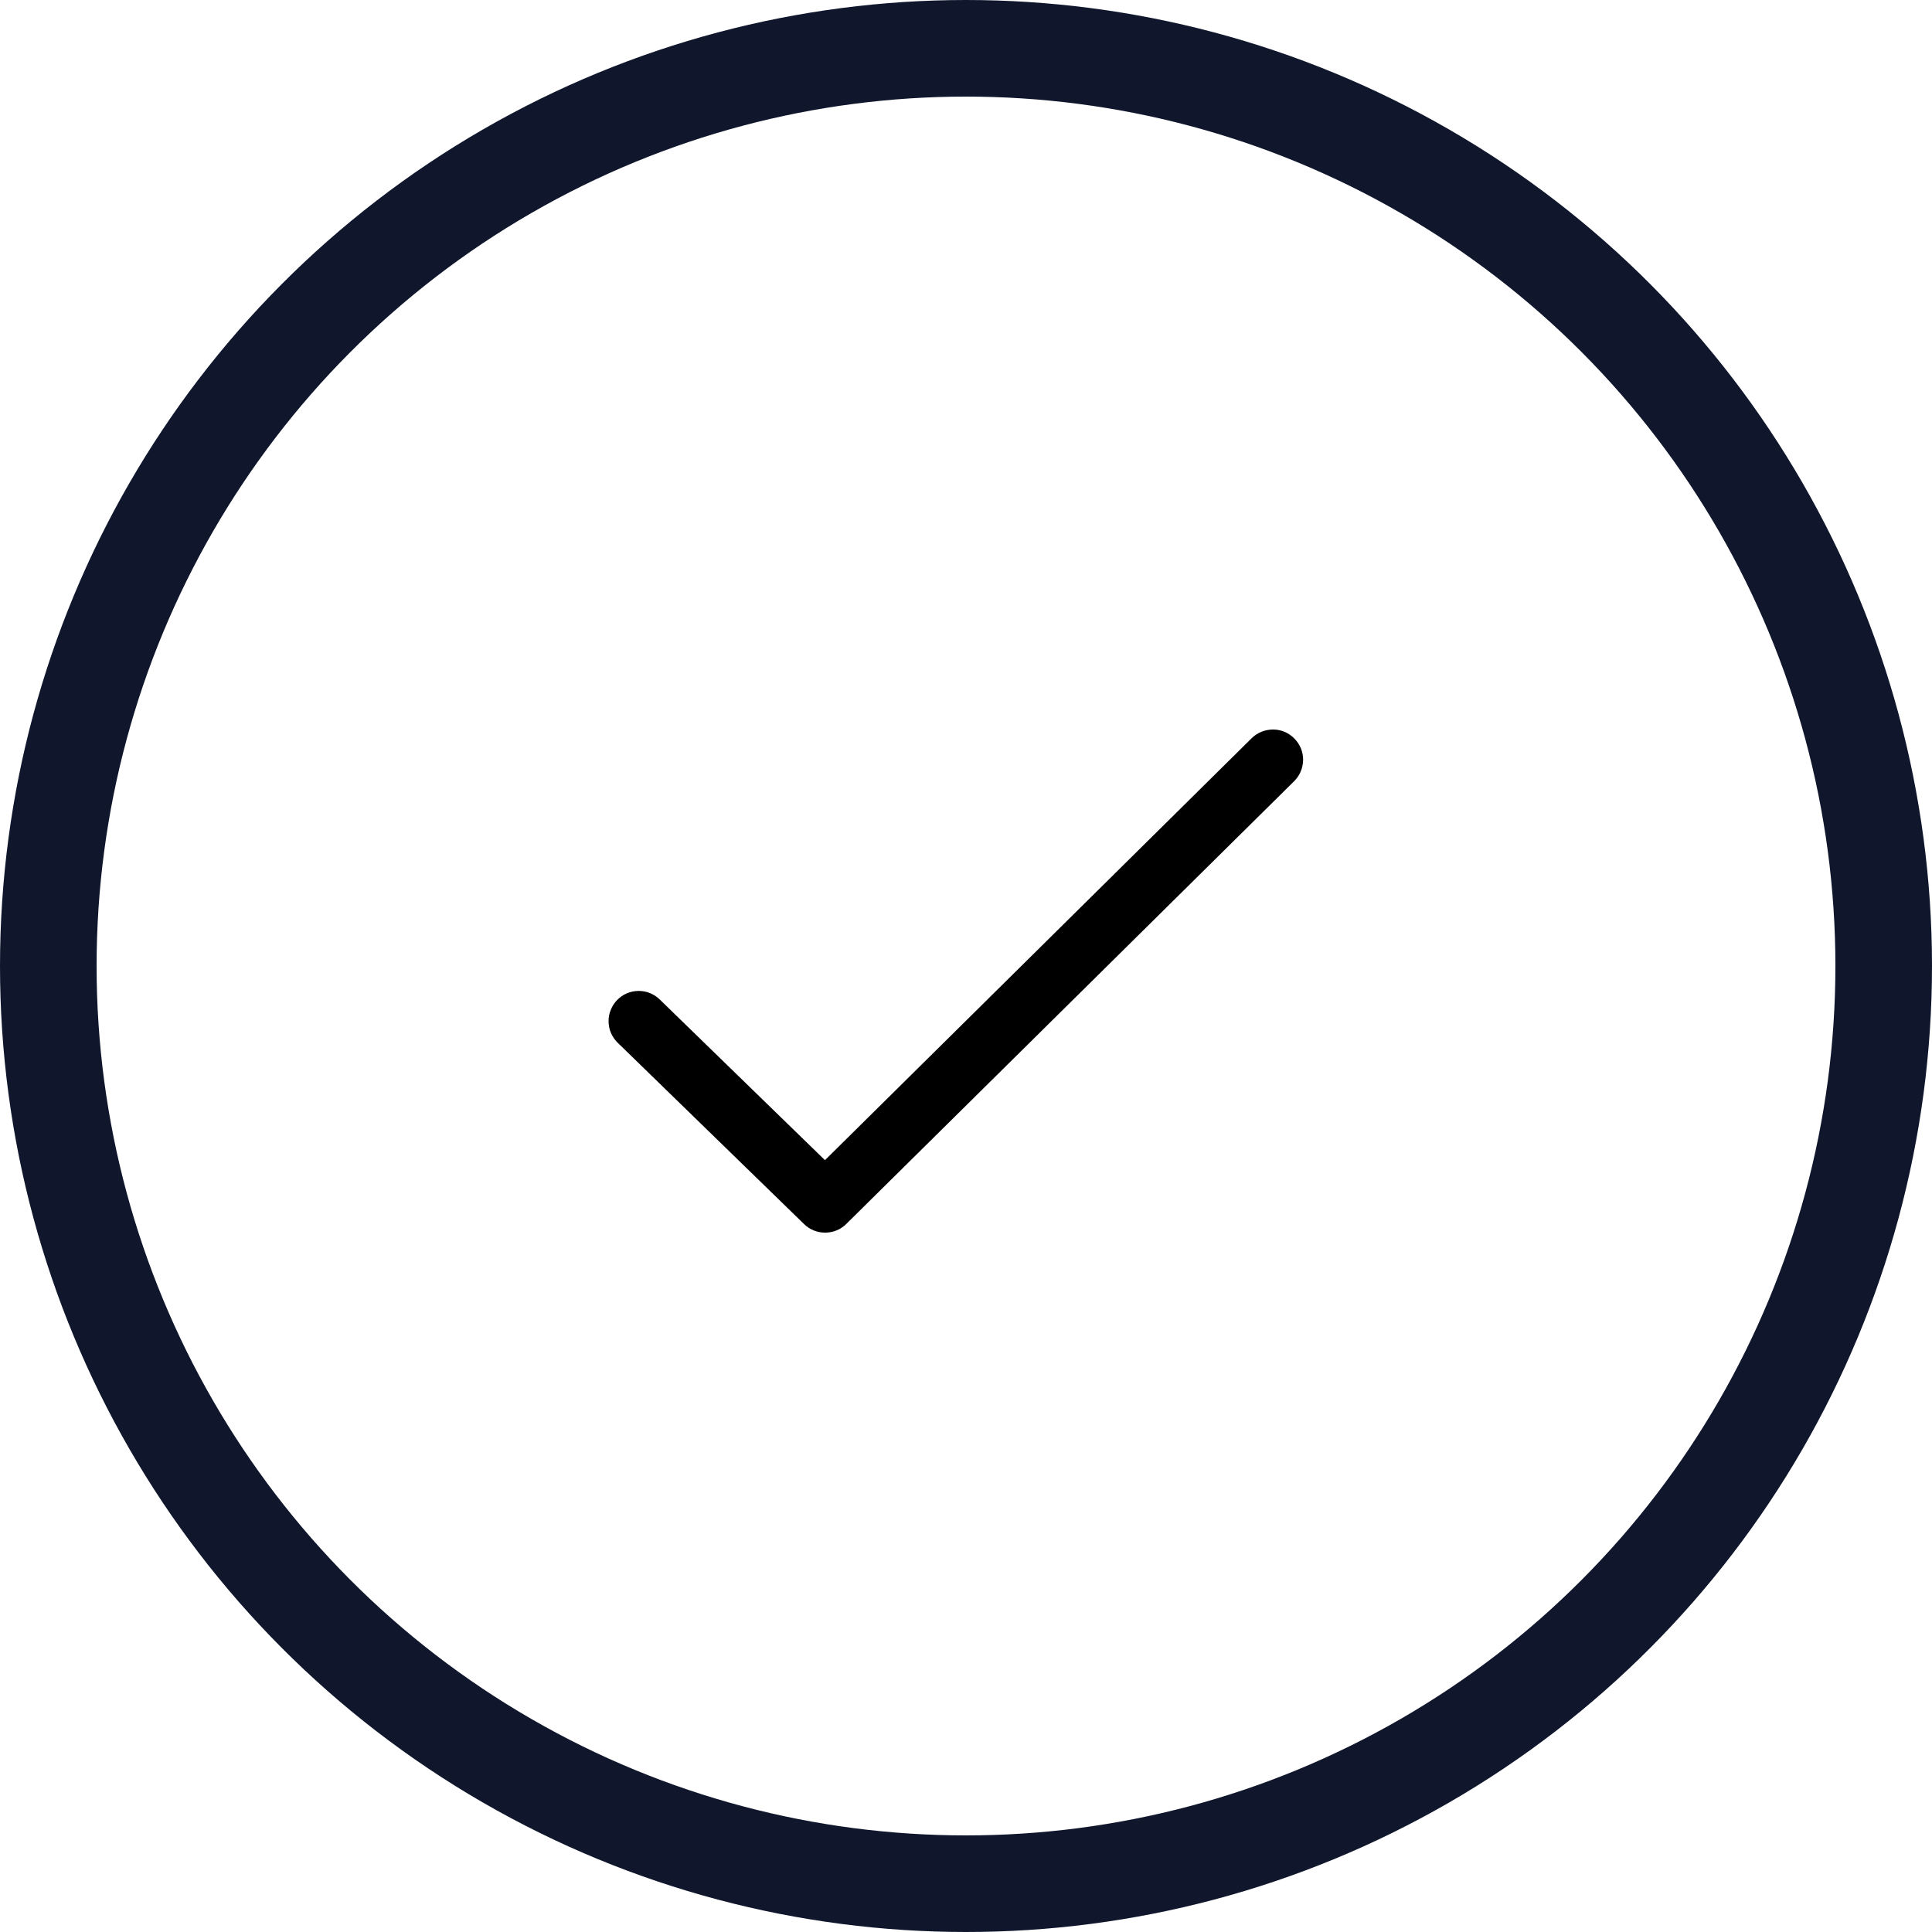 <svg width="20" height="20" viewBox="0 0 20 20" fill="none" xmlns="http://www.w3.org/2000/svg">
<circle cx="10" cy="10" r="9.5" stroke="#10172D"/>
<path d="M13.399 7.645C13.428 7.674 13.451 7.709 13.467 7.747C13.482 7.785 13.49 7.825 13.49 7.866C13.489 7.907 13.481 7.948 13.465 7.986C13.449 8.024 13.426 8.058 13.397 8.087L8.761 12.67C8.703 12.728 8.625 12.76 8.543 12.76C8.461 12.761 8.382 12.729 8.324 12.672L6.397 10.797C6.367 10.768 6.343 10.734 6.326 10.696C6.309 10.659 6.301 10.618 6.3 10.576C6.299 10.535 6.306 10.494 6.322 10.456C6.337 10.417 6.359 10.382 6.388 10.353C6.417 10.323 6.451 10.299 6.489 10.283C6.527 10.267 6.568 10.258 6.61 10.258C6.651 10.258 6.692 10.265 6.73 10.281C6.768 10.297 6.803 10.32 6.832 10.349L8.54 12.01L12.957 7.642C12.986 7.613 13.021 7.591 13.059 7.575C13.097 7.56 13.138 7.552 13.179 7.552C13.22 7.552 13.261 7.56 13.298 7.576C13.336 7.592 13.37 7.616 13.399 7.645Z" fill="black"/>
</svg>
